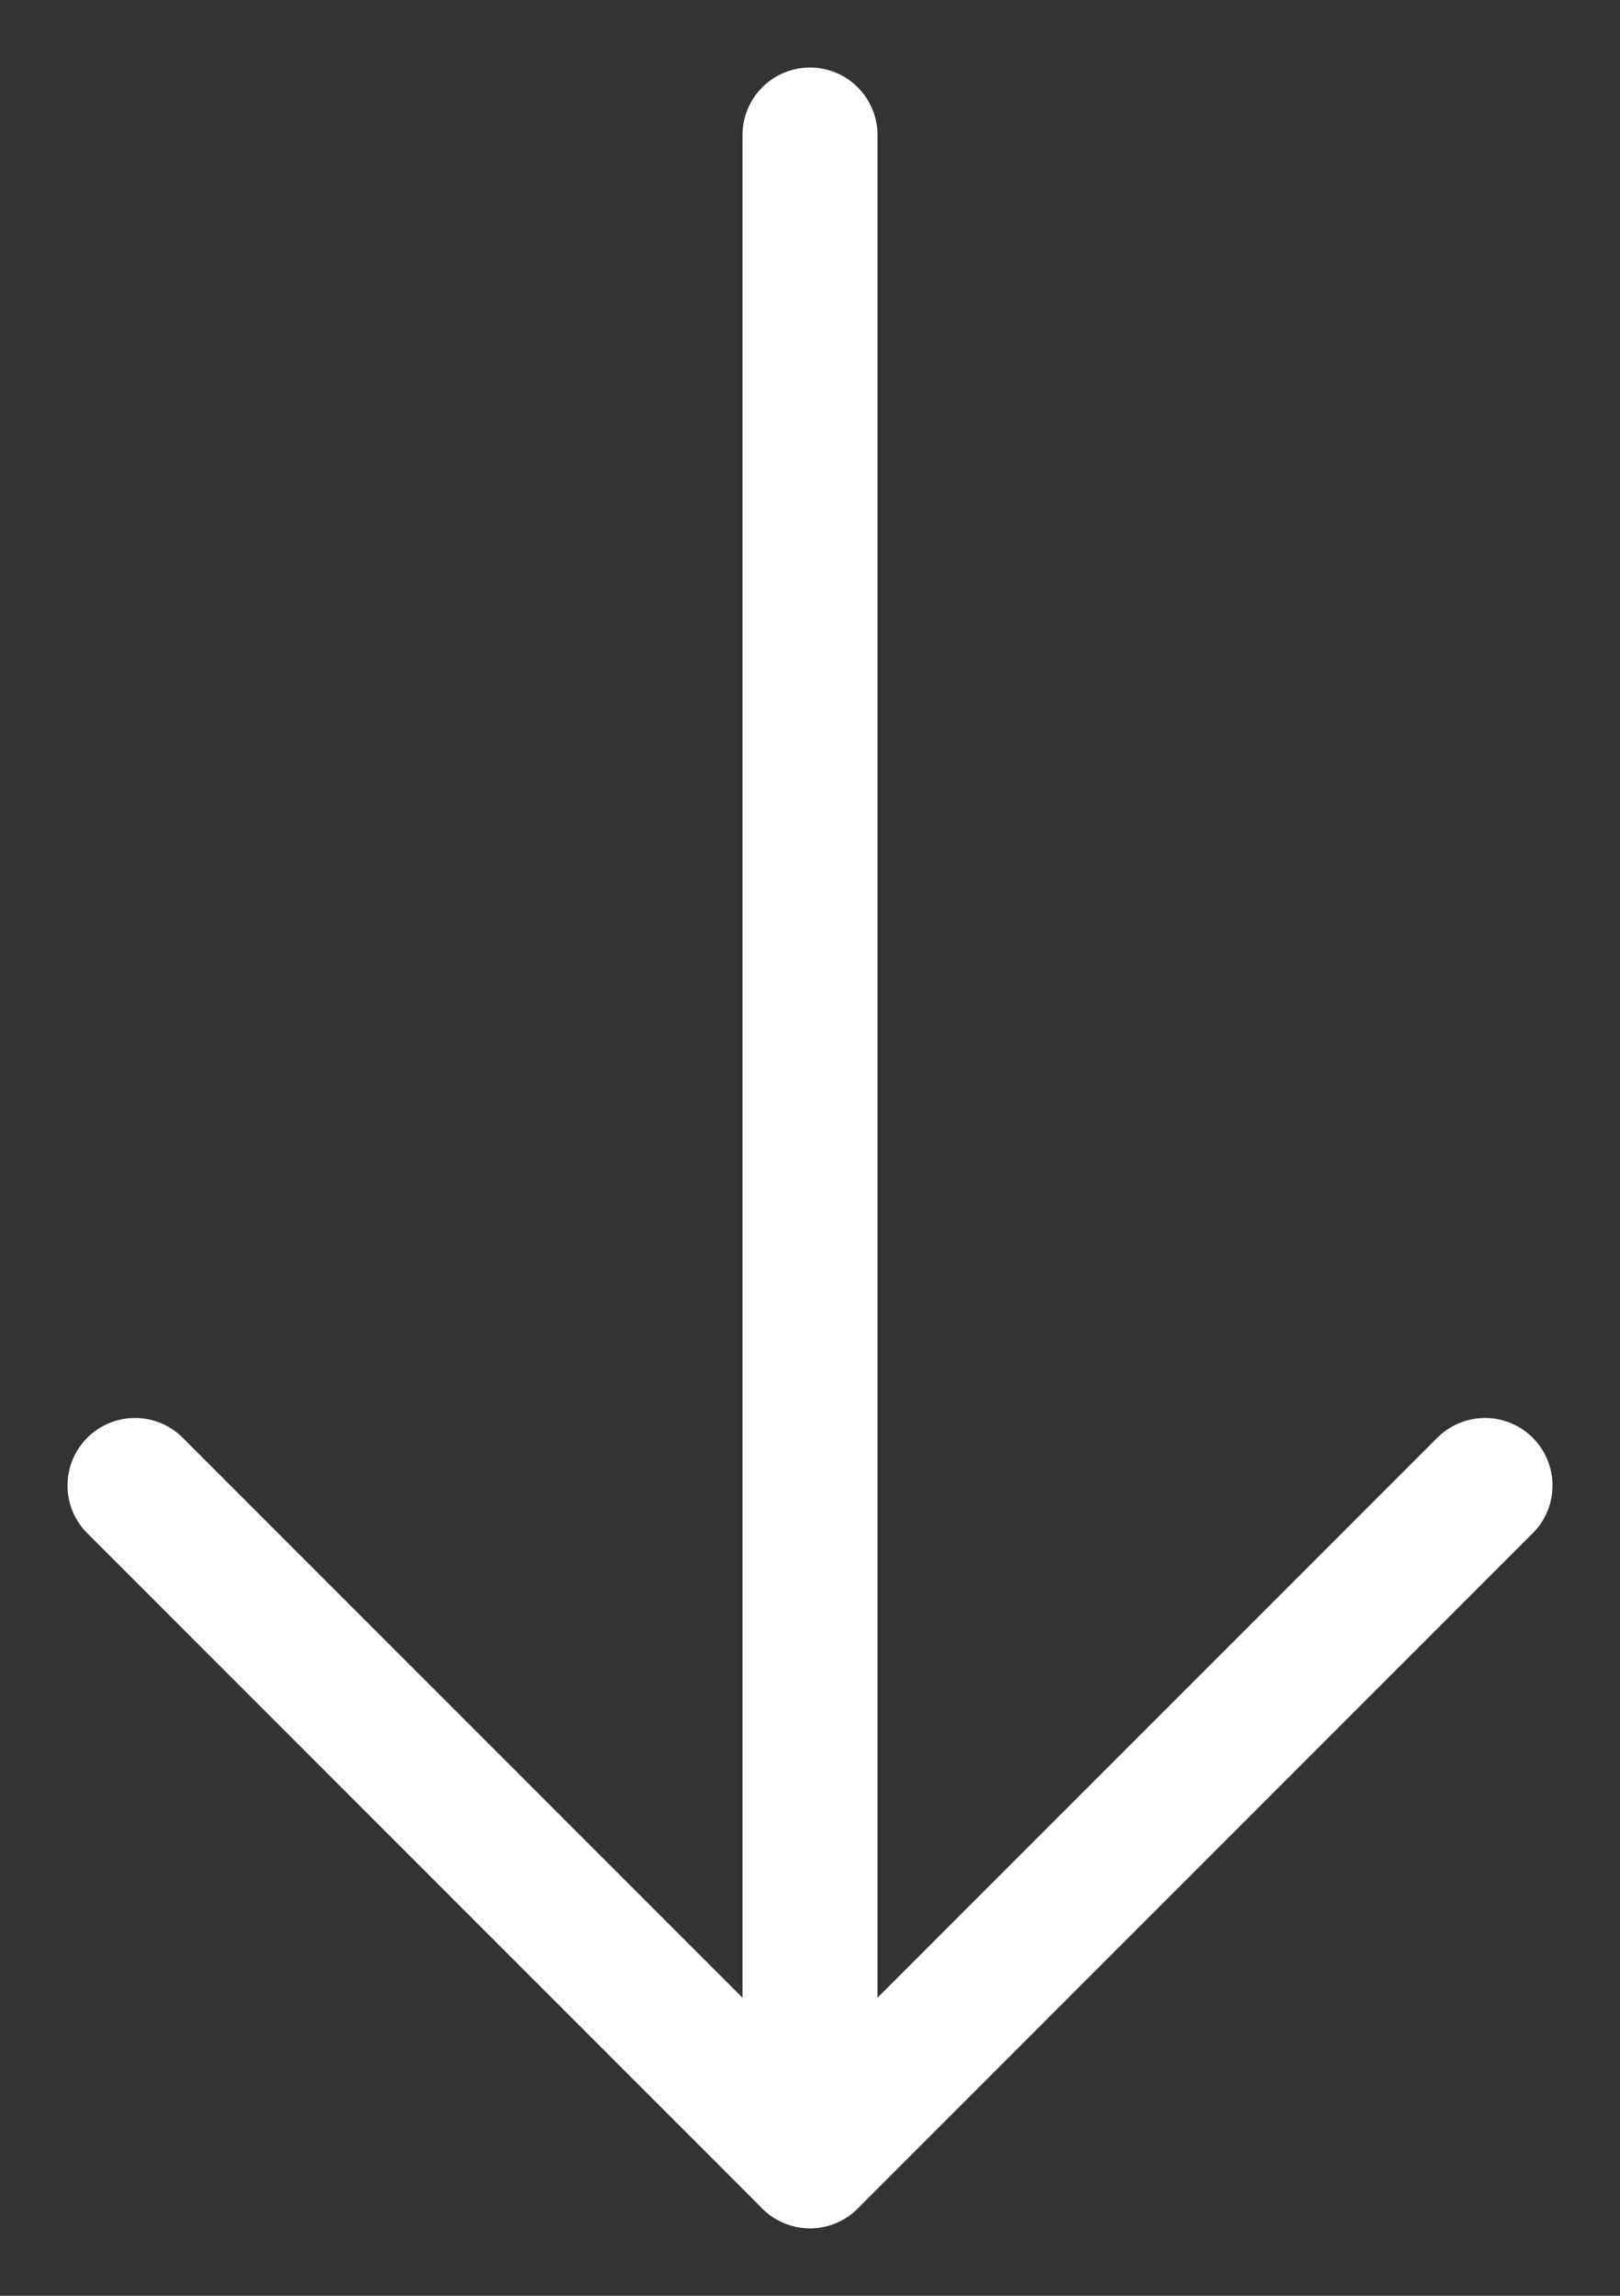 <svg width="12" height="17" viewBox="0 0 12 17" fill="none" xmlns="http://www.w3.org/2000/svg">
<rect x="0" y="0" width="12" height="17" fill="#333333" stroke="none"/>
<path d="M6 1V16" stroke="white" stroke-linecap="round" stroke-linejoin="round"/>
<path d="M11 11L6 16L1 11" stroke="white" stroke-linecap="round" stroke-linejoin="round"/>
</svg>
